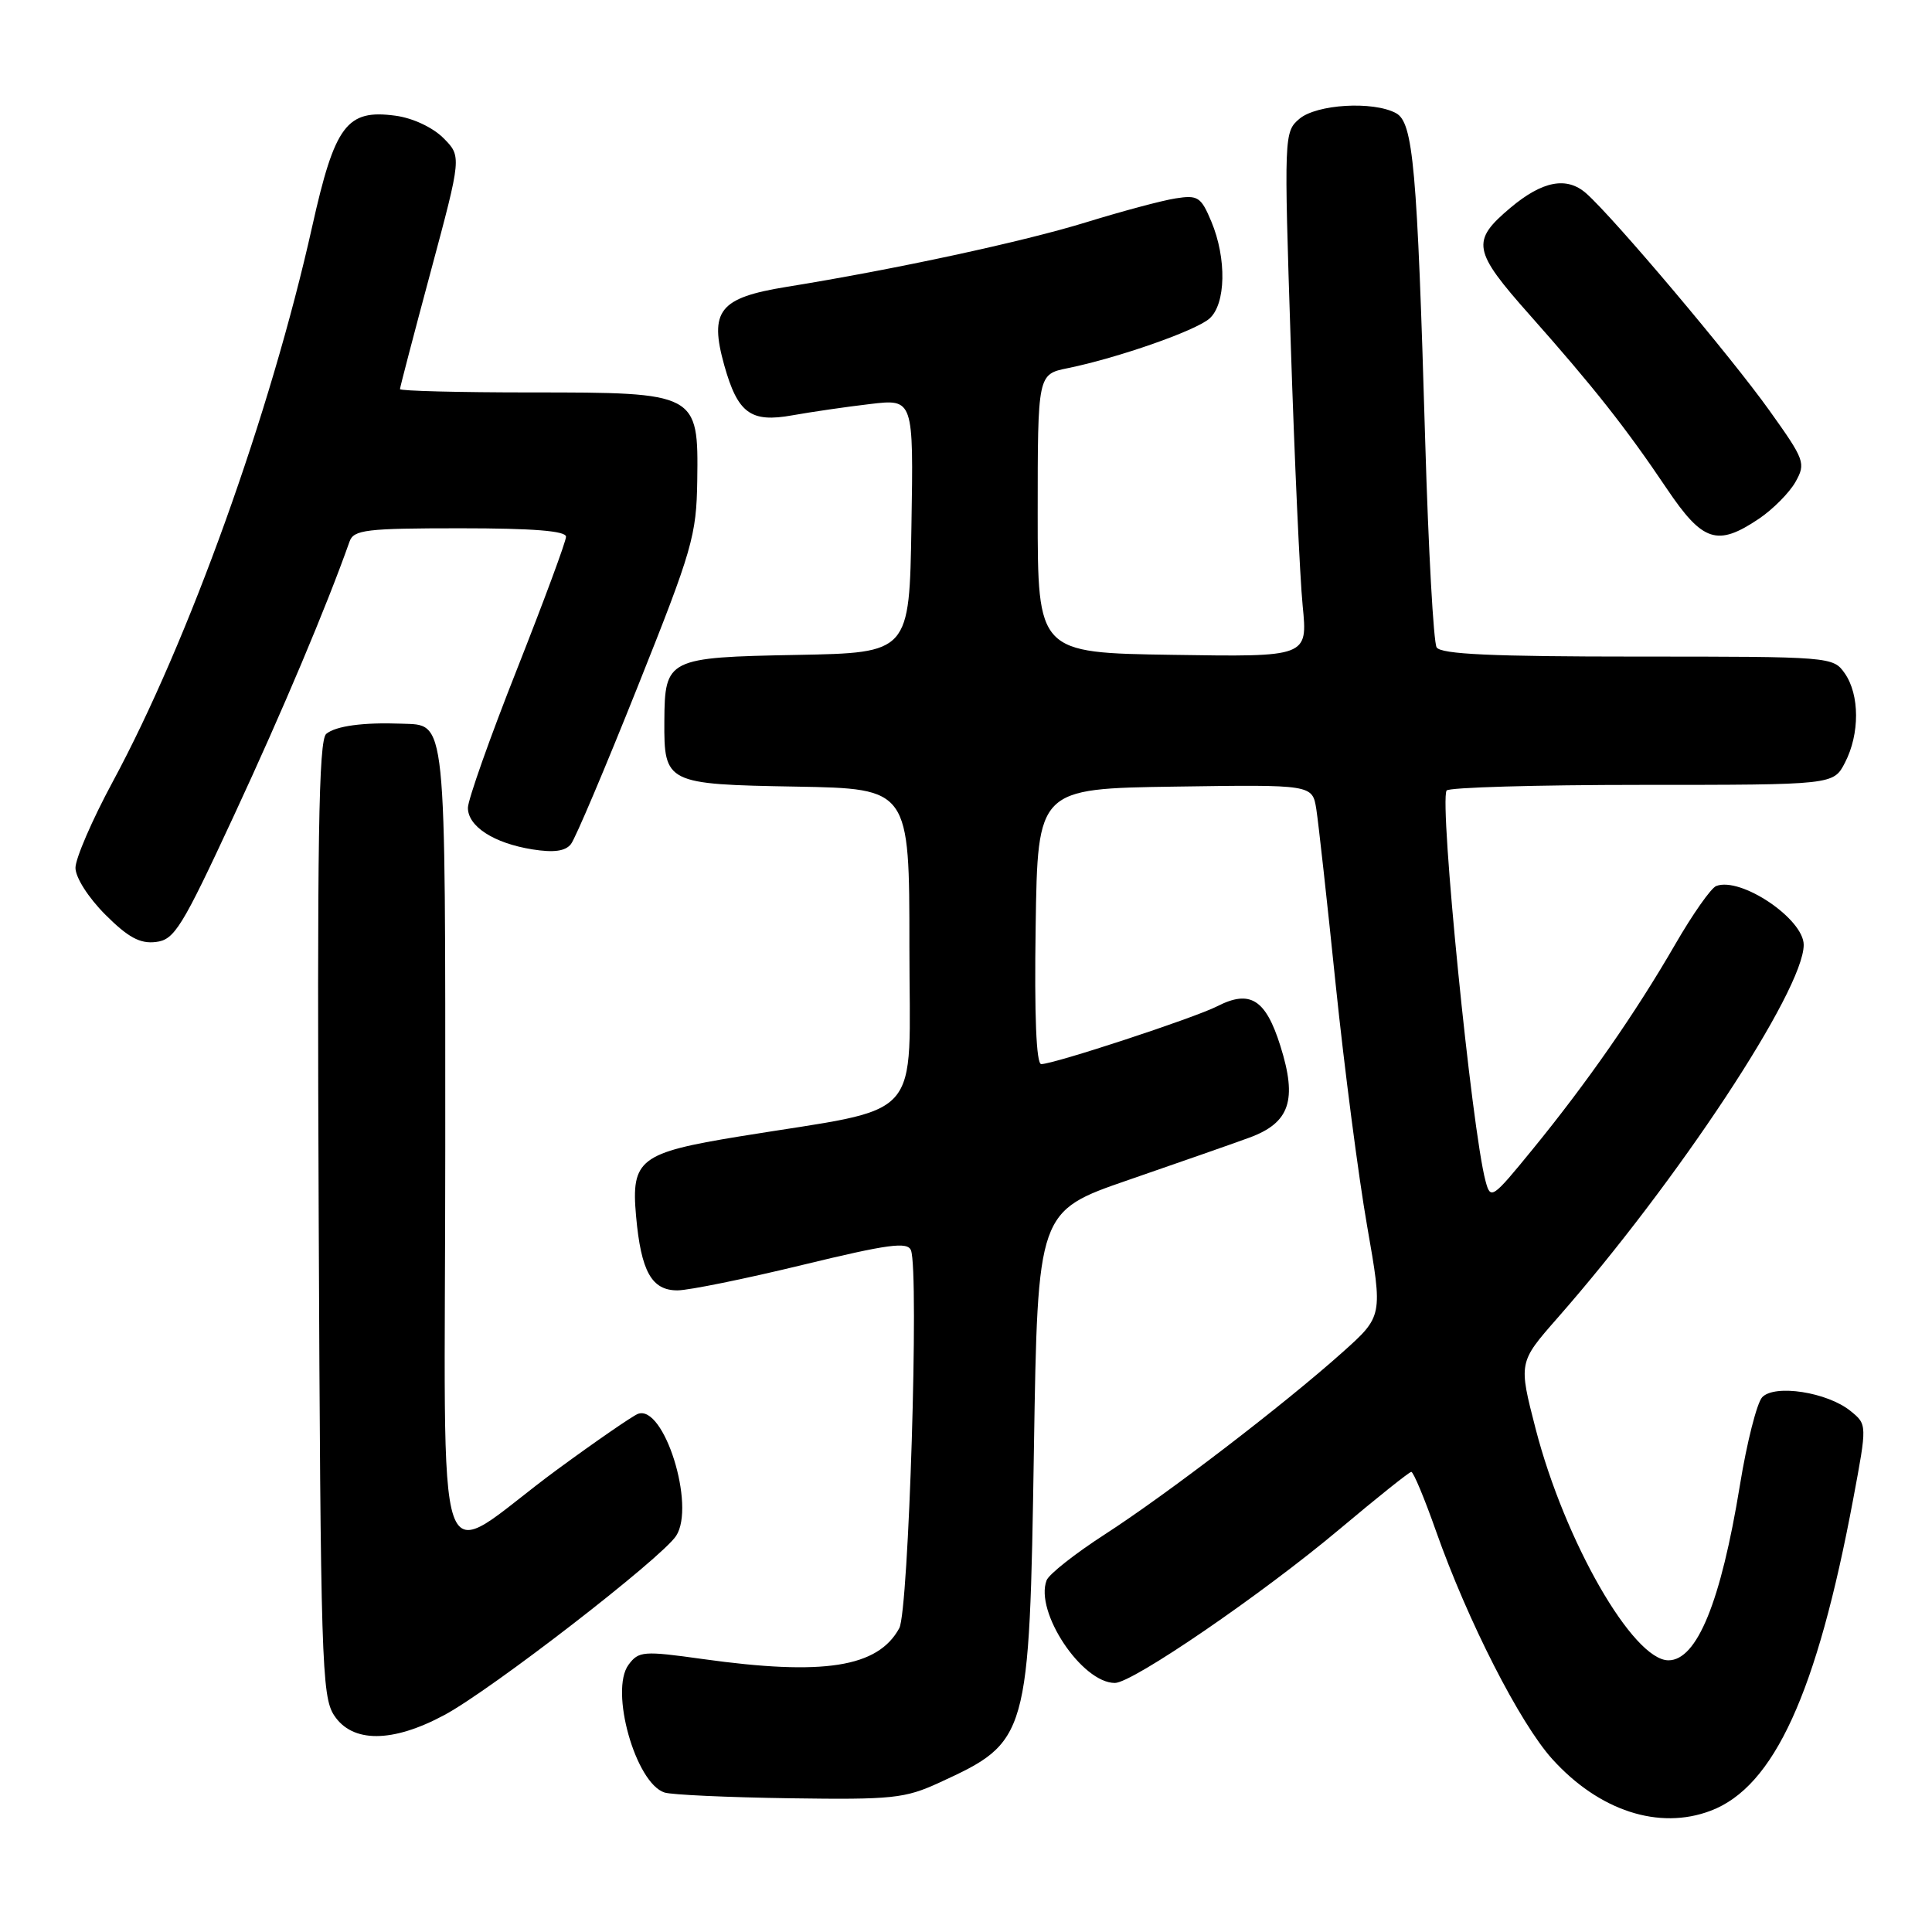 <?xml version="1.0" encoding="UTF-8" standalone="no"?>
<!DOCTYPE svg PUBLIC "-//W3C//DTD SVG 1.1//EN" "http://www.w3.org/Graphics/SVG/1.1/DTD/svg11.dtd" >
<svg xmlns="http://www.w3.org/2000/svg" xmlns:xlink="http://www.w3.org/1999/xlink" version="1.1" viewBox="0 0 256 256">
 <g >
 <path fill="currentColor"
d=" M 226.68 239.93 C 235.07 236.76 240.75 224.33 245.56 198.63 C 247.41 188.75 247.41 188.75 245.20 186.96 C 242.13 184.47 235.16 183.39 233.50 185.14 C 232.80 185.89 231.46 191.15 230.54 196.84 C 228.02 212.26 224.86 220.00 221.08 220.00 C 216.39 220.00 207.34 204.24 203.48 189.33 C 201.21 180.53 201.21 180.53 206.35 174.67 C 222.29 156.52 239.00 131.20 239.00 125.20 C 239.00 121.76 230.67 116.15 227.41 117.40 C 226.72 117.66 224.26 121.17 221.94 125.19 C 216.71 134.23 210.33 143.41 203.08 152.29 C 197.71 158.87 197.51 159.00 196.84 156.49 C 195.01 149.66 190.70 106.43 191.68 104.75 C 191.92 104.34 203.55 104.00 217.53 104.00 C 242.95 104.00 242.95 104.00 244.47 101.05 C 246.44 97.25 246.42 92.05 244.44 89.22 C 242.90 87.02 242.62 87.00 217.00 87.00 C 197.72 87.00 190.93 86.69 190.36 85.78 C 189.95 85.11 189.27 72.85 188.85 58.53 C 187.79 22.13 187.26 16.21 184.97 14.99 C 181.94 13.36 174.45 13.81 172.17 15.75 C 170.15 17.47 170.13 17.94 171.03 45.50 C 171.53 60.90 172.24 76.55 172.61 80.27 C 173.28 87.05 173.28 87.05 155.39 86.77 C 137.50 86.50 137.50 86.50 137.50 68.04 C 137.50 49.59 137.50 49.59 141.50 48.78 C 148.14 47.42 158.39 43.84 160.25 42.22 C 162.44 40.31 162.56 34.26 160.51 29.36 C 159.14 26.09 158.73 25.82 155.76 26.29 C 153.96 26.57 148.68 27.99 144.00 29.43 C 135.64 32.02 118.56 35.70 104.18 38.02 C 95.31 39.46 93.95 41.17 95.97 48.41 C 97.76 54.77 99.47 56.03 105.00 55.03 C 107.47 54.59 112.10 53.91 115.27 53.54 C 121.05 52.85 121.05 52.85 120.77 69.67 C 120.50 86.50 120.50 86.50 105.59 86.78 C 88.43 87.10 88.08 87.27 88.03 95.56 C 87.98 103.79 88.26 103.93 105.50 104.23 C 120.50 104.50 120.50 104.50 120.50 125.46 C 120.50 149.15 122.83 146.54 98.00 150.58 C 84.77 152.74 83.61 153.63 84.28 161.12 C 84.94 168.49 86.35 171.00 89.79 170.98 C 91.28 170.97 98.72 169.46 106.33 167.61 C 117.75 164.84 120.26 164.51 120.71 165.68 C 121.80 168.53 120.41 213.43 119.16 215.74 C 116.33 220.94 109.15 222.07 93.11 219.83 C 85.25 218.73 84.63 218.78 83.29 220.58 C 80.75 223.99 84.22 236.30 88.06 237.52 C 88.99 237.82 96.45 238.16 104.63 238.28 C 118.27 238.48 119.91 238.30 124.46 236.21 C 136.30 230.76 136.39 230.44 137.00 192.00 C 137.50 160.50 137.50 160.50 149.50 156.36 C 156.10 154.08 163.30 151.57 165.50 150.76 C 170.91 148.79 171.93 145.79 169.65 138.57 C 167.71 132.40 165.64 131.11 161.30 133.33 C 158.30 134.87 139.65 141.00 137.97 141.00 C 137.31 141.00 137.05 134.56 137.23 122.75 C 137.50 104.50 137.50 104.50 155.70 104.23 C 173.90 103.96 173.90 103.96 174.42 107.23 C 174.70 109.03 175.86 119.50 176.99 130.50 C 178.13 141.50 180.00 155.88 181.15 162.45 C 183.24 174.40 183.24 174.40 177.87 179.20 C 170.13 186.12 154.65 197.98 146.37 203.33 C 142.44 205.87 138.98 208.60 138.68 209.40 C 137.08 213.57 143.35 223.00 147.73 223.00 C 150.07 223.00 167.20 211.27 177.50 202.62 C 182.45 198.46 186.72 195.05 187.00 195.03 C 187.28 195.02 188.76 198.56 190.29 202.91 C 194.49 214.80 201.38 228.31 205.67 233.07 C 211.87 239.94 219.82 242.54 226.68 239.93 Z  M 58.88 227.25 C 65.14 223.89 87.63 206.49 89.59 203.51 C 92.20 199.51 87.97 186.03 84.52 187.35 C 83.79 187.64 78.98 190.95 73.84 194.72 C 56.97 207.10 59.00 212.92 59.00 152.09 C 59.00 94.11 59.21 96.13 53.18 95.89 C 48.16 95.70 44.50 96.19 43.23 97.24 C 42.22 98.07 42.01 111.29 42.23 161.44 C 42.48 219.94 42.63 224.79 44.27 227.29 C 46.68 230.97 52.00 230.95 58.88 227.25 Z  M 31.03 108.00 C 37.42 94.24 43.27 80.38 46.32 71.75 C 46.87 70.20 48.51 70.00 60.97 70.00 C 70.68 70.00 75.00 70.35 75.00 71.12 C 75.00 71.74 72.07 79.64 68.50 88.69 C 64.92 97.73 62.00 105.99 62.00 107.04 C 62.00 109.51 65.44 111.73 70.55 112.55 C 73.39 113.00 74.91 112.79 75.65 111.85 C 76.24 111.11 80.21 101.72 84.49 91.00 C 91.76 72.80 92.28 70.98 92.39 63.67 C 92.55 52.06 92.43 52.00 70.39 52.00 C 60.83 52.00 53.00 51.80 53.00 51.56 C 53.00 51.32 54.84 44.29 57.09 35.92 C 61.17 20.72 61.17 20.72 58.74 18.28 C 57.32 16.87 54.67 15.63 52.39 15.33 C 45.95 14.46 44.37 16.56 41.37 30.00 C 35.85 54.74 25.01 84.93 14.92 103.62 C 12.21 108.64 10.00 113.76 10.00 114.99 C 10.00 116.27 11.70 118.93 13.95 121.19 C 16.97 124.21 18.55 125.07 20.64 124.82 C 23.12 124.53 24.08 122.97 31.03 108.00 Z  M 233.08 68.73 C 234.93 67.48 237.10 65.29 237.91 63.86 C 239.30 61.38 239.14 60.95 234.46 54.40 C 229.37 47.26 213.87 28.89 210.19 25.63 C 207.61 23.35 204.39 23.96 200.13 27.54 C 194.90 31.95 195.12 33.20 202.72 41.76 C 211.18 51.30 215.43 56.68 220.86 64.75 C 225.63 71.83 227.55 72.45 233.08 68.73 Z "/>
</g>
</svg>
